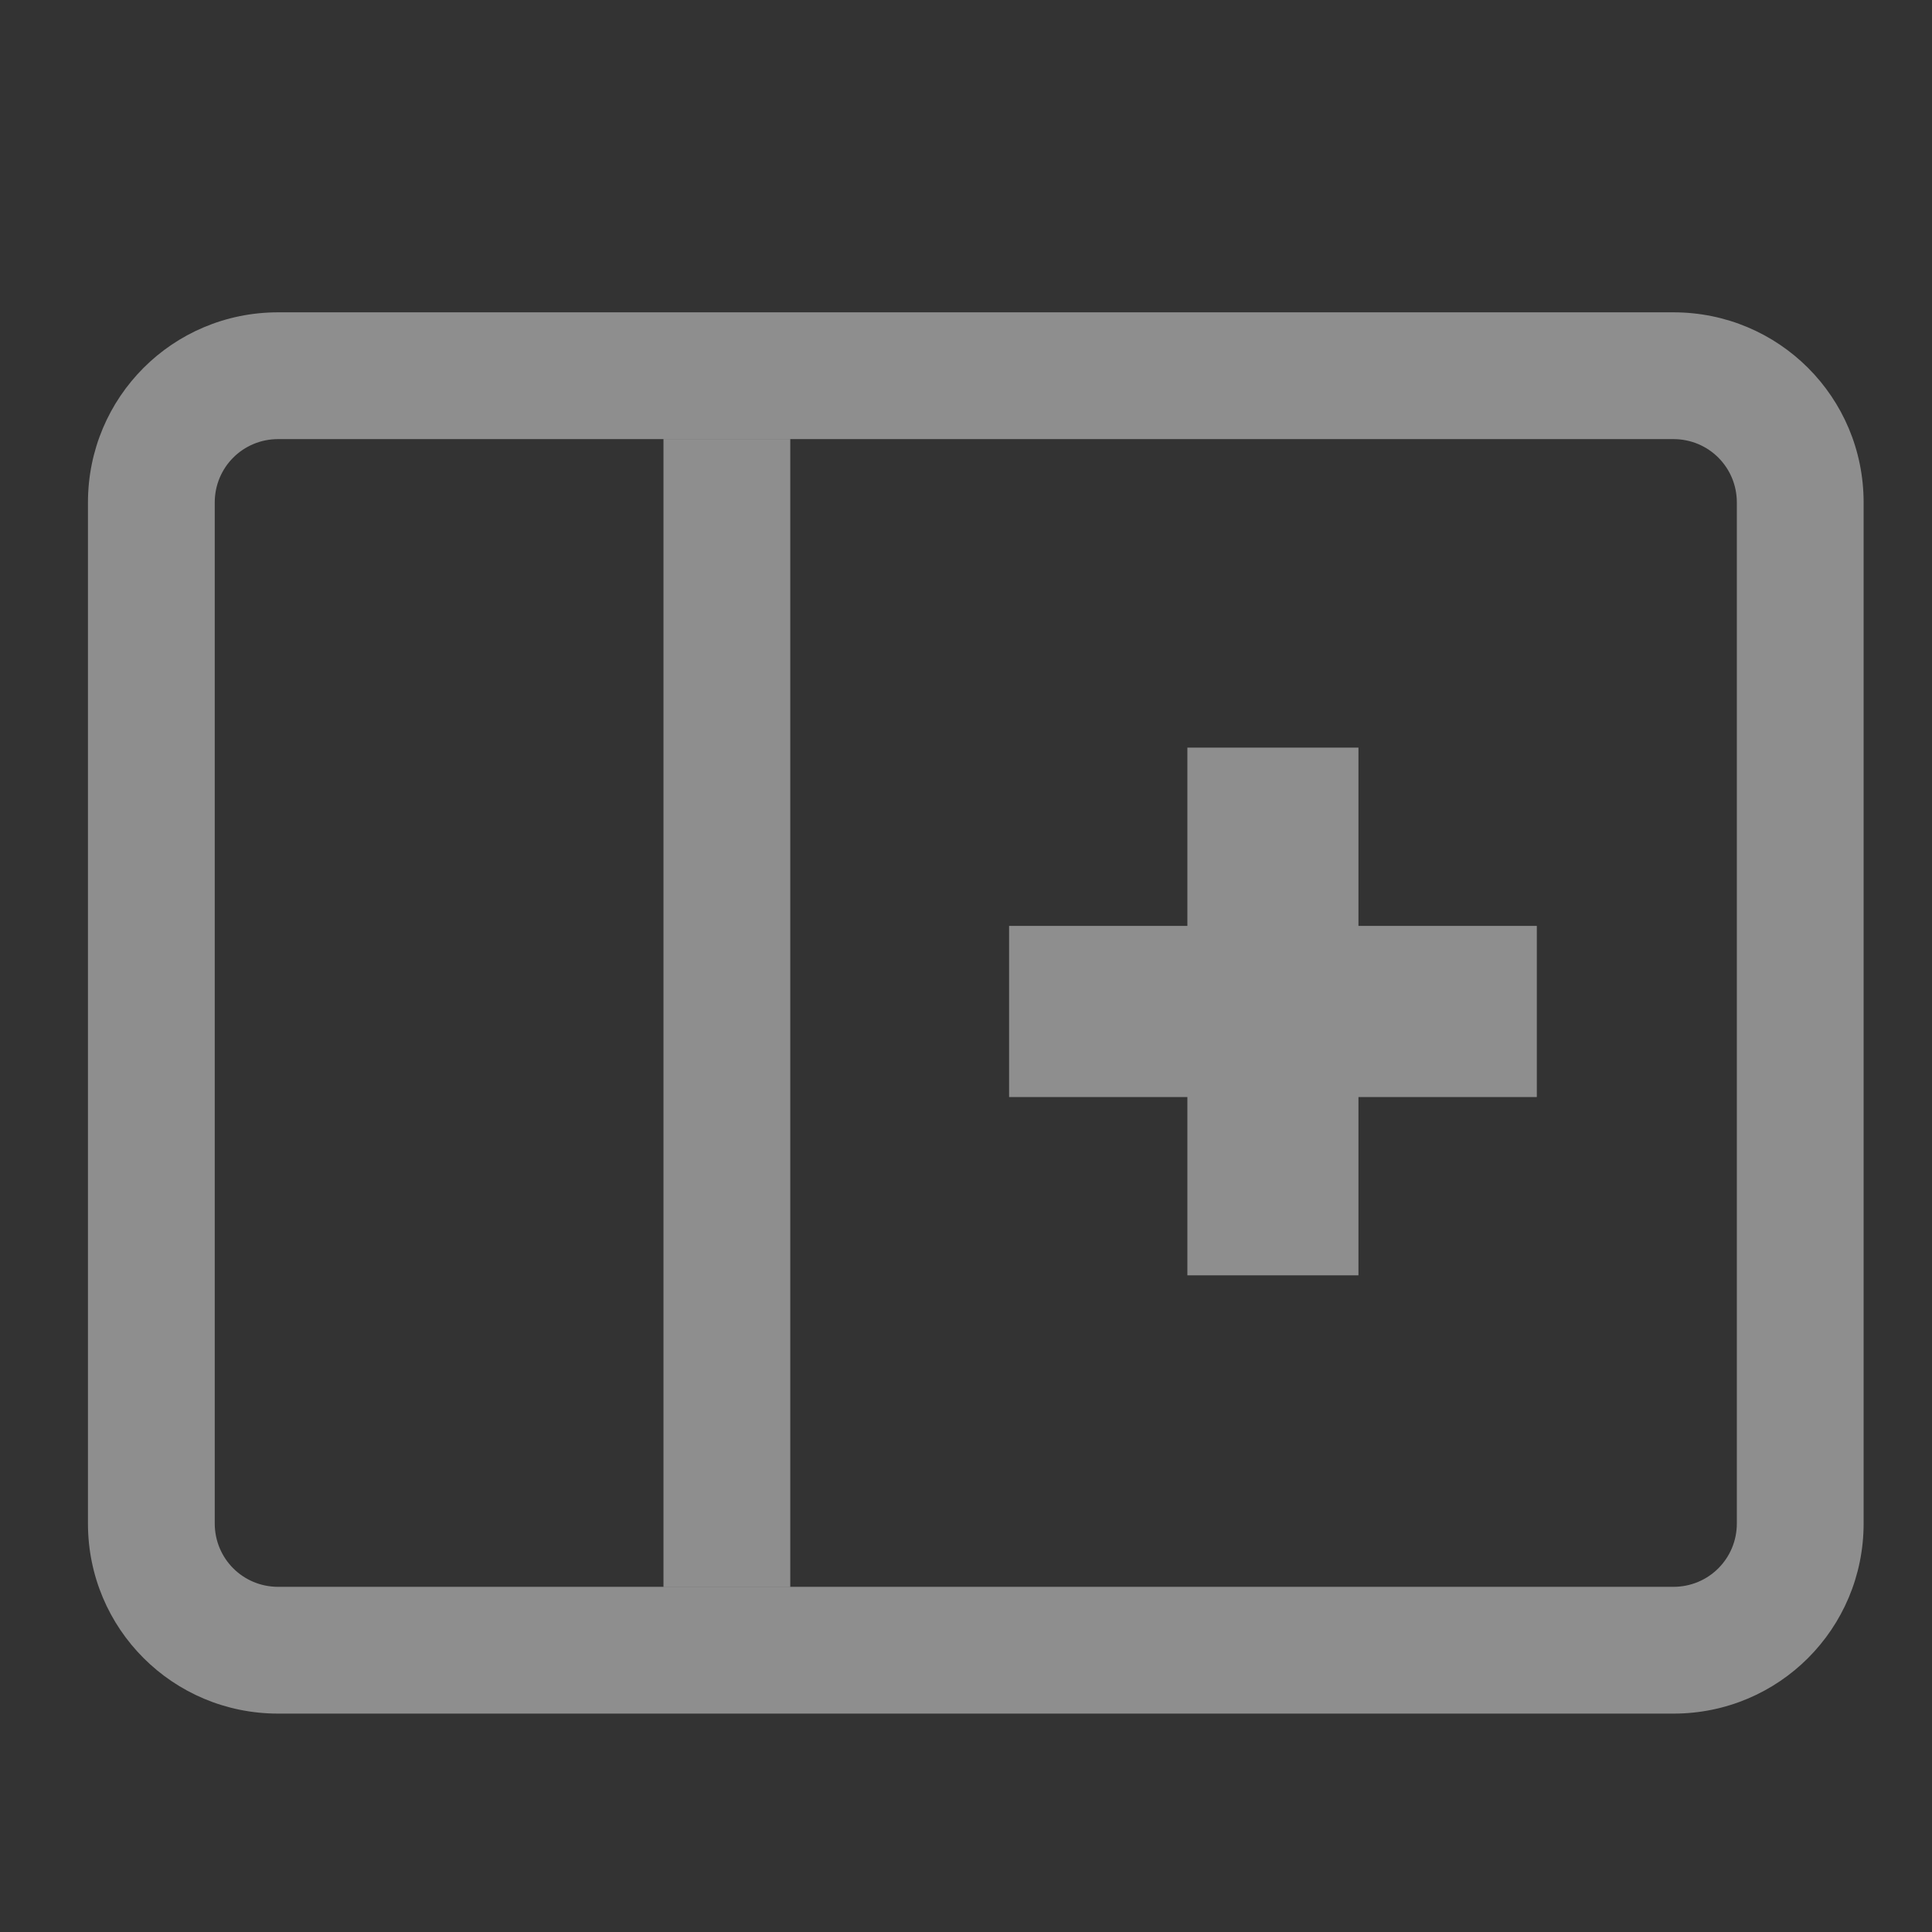 <?xml version="1.0" encoding="UTF-8" standalone="no"?>
<!-- Created with Inkscape (http://www.inkscape.org/) -->

<svg
   xmlns:dc="http://purl.org/dc/elements/1.1/"
   xmlns:cc="http://creativecommons.org/ns#"
   xmlns:rdf="http://www.w3.org/1999/02/22-rdf-syntax-ns#"
   xmlns:svg="http://www.w3.org/2000/svg"
   xmlns="http://www.w3.org/2000/svg"
   xmlns:sodipodi="http://sodipodi.sourceforge.net/DTD/sodipodi-0.dtd"
   xmlns:inkscape="http://www.inkscape.org/namespaces/inkscape"
   width="22"
   height="22"
   viewBox="0 0 5.821 5.821"
   version="1.1"
   id="svg2435"
   inkscape:version="0.92.3 (2405546, 2018-03-11)"
   sodipodi:docname="view-right-new.svg">
  <rect x="0" y="0" width="5.821" height="5.821" fill="#333333" stroke="none"/>
  <defs
     id="defs2429">
    <clipPath
       clipPathUnits="userSpaceOnUse"
       id="clipPath1064">
      <rect
         style="opacity:1;fill:#f1f8f8;fill-opacity:1;stroke:none;stroke-width:0;stroke-linecap:round;stroke-linejoin:round;stroke-miterlimit:4;stroke-dasharray:none;stroke-opacity:1"
         id="rect1066"
         width="9.161"
         height="8.913"
         x="4.762"
         y="289.592"
         rx="0.529"
         ry="0.529" />
    </clipPath>
  </defs>
  <sodipodi:namedview
     id="base"
     pagecolor="#ffffff"
     bordercolor="#666666"
     borderopacity="1.0"
     inkscape:pageopacity="0.0"
     inkscape:pageshadow="2"
     inkscape:zoom="15.839192"
     inkscape:cx="-1.0305583"
     inkscape:cy="10.825024"
     inkscape:document-units="mm"
     inkscape:current-layer="layer1"
     showgrid="true"
     units="px"
     inkscape:window-width="1920"
     inkscape:window-height="1028"
     inkscape:window-x="0"
     inkscape:window-y="26"
     inkscape:window-maximized="1">
    <inkscape:grid
       type="xygrid"
       id="grid2980"
       spacingx="0.132"
       spacingy="0.132" />
  </sodipodi:namedview>
  <g
     inkscape:label="Capa 1"
     inkscape:groupmode="layer"
     id="layer1"
     transform="translate(0,-291.179)">
    <path
       style="opacity:1;fill:#f2f2f2;fill-opacity:0.475;stroke:none;stroke-width:0.144;stroke-linejoin:round;stroke-miterlimit:4;stroke-dasharray:none;stroke-opacity:1"
       d="m 0.838,292.12 c -0.318,0 -0.573,0.256 -0.573,0.573 v 3.076 c 0,0.318 0.256,0.573 0.573,0.573 H 5.042 c 0.318,0 0.573,-0.256 0.573,-0.573 v -3.076 c 0,-0.318 -0.256,-0.573 -0.573,-0.573 z m 0,0.382 H 5.042 c 0.106,0 0.191,0.085 0.191,0.191 v 3.076 c 0,0.106 -0.085,0.191 -0.191,0.191 H 0.838 c -0.106,0 -0.191,-0.085 -0.191,-0.191 v -3.076 c 0,-0.106 0.085,-0.191 0.191,-0.191 z"
       id="rect2986"
       inkscape:connector-curvature="0"
       sodipodi:nodetypes="ssssssssssssssssss" />
    <path
       style="fill:#f2f2f2;fill-opacity:0.475;stroke:none;stroke-width:0.382px;stroke-linecap:butt;stroke-linejoin:miter;stroke-opacity:1"
       d="m 1.999,292.502 v 3.458 h 0.382 v -3.458 z"
       id="path2989"
       inkscape:connector-curvature="0"
       sodipodi:nodetypes="ccccc" />
    <path
       style="fill:#f2f2f2;fill-opacity:0.475;stroke:none;stroke-width:1.444px;stroke-linecap:butt;stroke-linejoin:miter;stroke-opacity:1"
       d="M 13.5 8.5 L 13.5 10.527 L 11.473 10.527 L 11.473 12.473 L 13.5 12.473 L 13.5 14.5 L 15.445 14.5 L 15.445 12.473 L 17.473 12.473 L 17.473 10.527 L 15.445 10.527 L 15.445 8.5 L 13.5 8.5 z "
       transform="matrix(0.265,0,0,0.265,0,291.179)"
       id="path818" />
  </g>
</svg>
